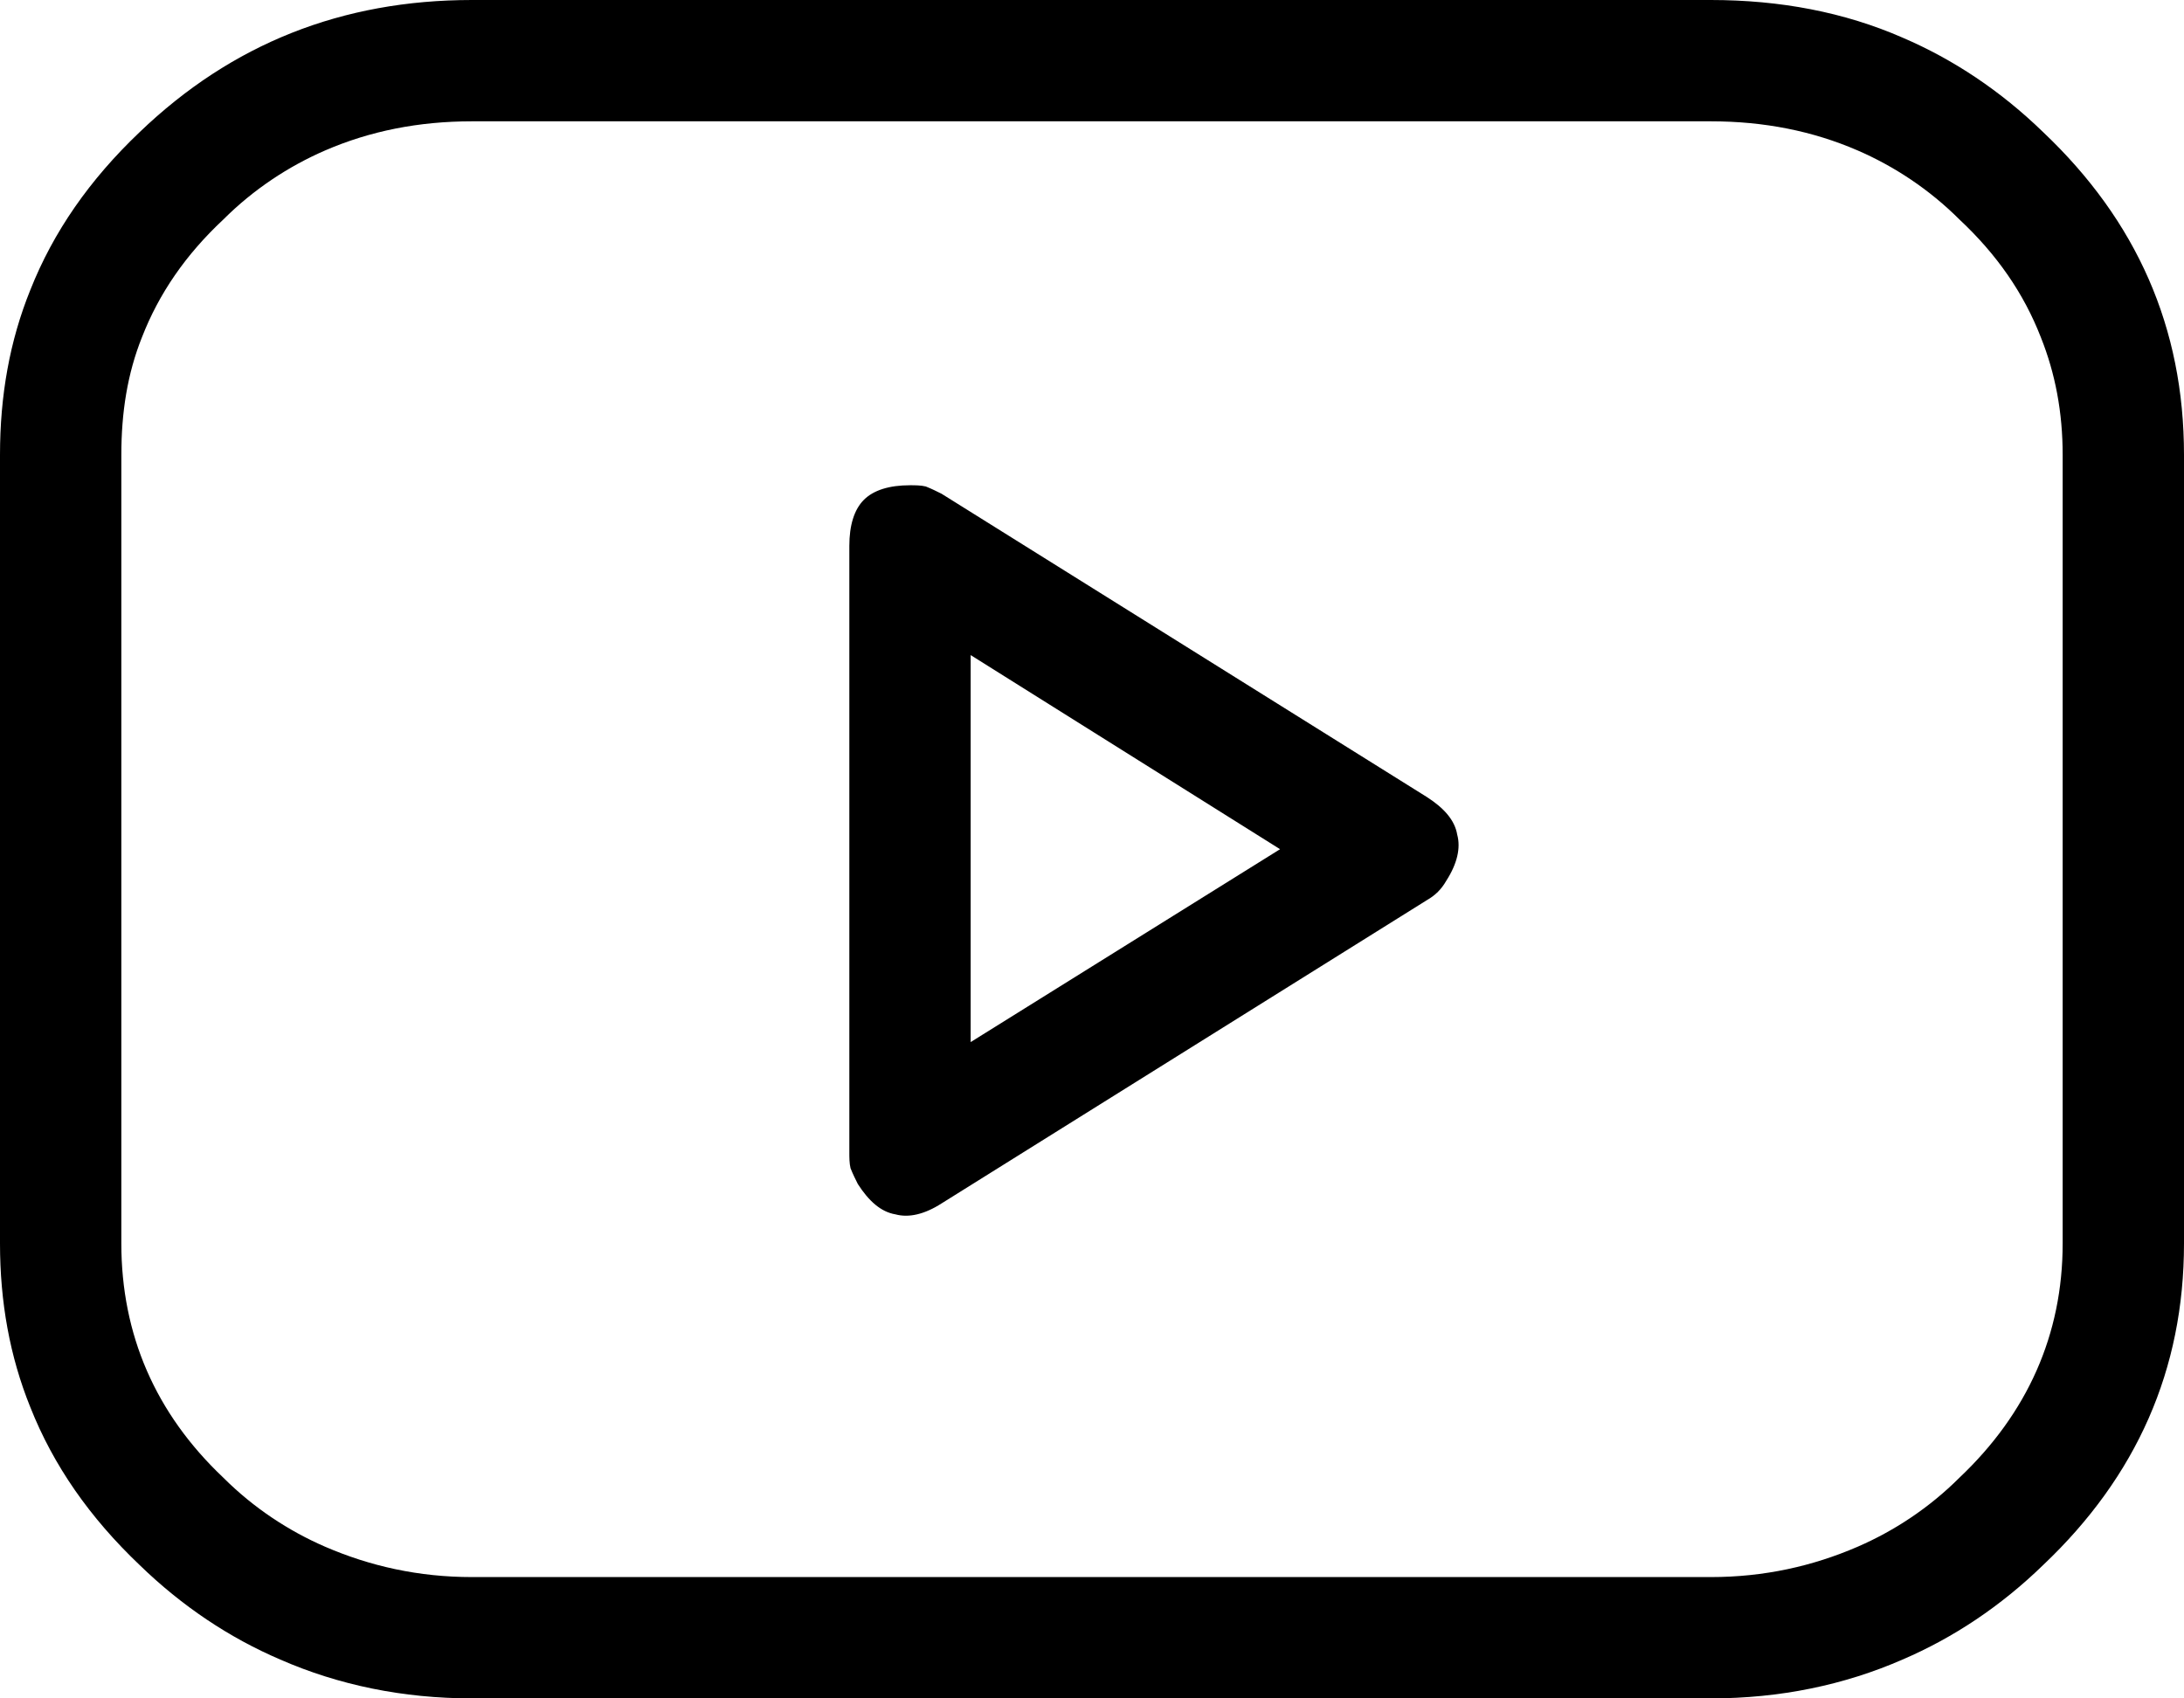 <svg viewBox="0 0 18 14" fill="currentColor"  >	 
	<path id="path (Border)" d="M7.76 9.92L11.76 7.42C11.83 7.38 11.88 7.33 11.92 7.26C12.01 7.12 12.04 6.99 12.01 6.88C11.99 6.76 11.9 6.66 11.76 6.57L7.76 4.07C7.72 4.05 7.68 4.03 7.63 4.01C7.59 4 7.54 4 7.5 4C7.33 4 7.2 4.04 7.12 4.12C7.04 4.2 7 4.33 7 4.5L7 9.5C7 9.54 7 9.59 7.01 9.63C7.03 9.68 7.05 9.72 7.07 9.76C7.16 9.9 7.26 9.99 7.38 10.01C7.49 10.04 7.62 10.01 7.76 9.92ZM10.55 7L8 5.4L8 8.59L10.55 7Z" fill-rule="evenodd"/>
	<path id="path (Border)" d="M3.89 0C2.82 0 1.91 0.36 1.15 1.09C0.74 1.48 0.44 1.91 0.25 2.39C0.08 2.81 0 3.26 0 3.75L0 10.25C0 10.73 0.08 11.18 0.25 11.6C0.44 12.08 0.74 12.51 1.15 12.9C1.5 13.24 1.89 13.5 2.31 13.68C2.79 13.89 3.32 14 3.89 14L14.1 14C14.67 14 15.2 13.89 15.68 13.68C16.1 13.5 16.49 13.24 16.84 12.9C17.61 12.17 18 11.29 18 10.25L18 3.75C18 2.7 17.61 1.82 16.84 1.09C16.49 0.75 16.1 0.49 15.68 0.31C15.2 0.1 14.67 0 14.1 0L3.89 0ZM1.17 2.78C1.31 2.42 1.53 2.1 1.84 1.81C2.09 1.56 2.38 1.37 2.68 1.24C3.05 1.08 3.45 1 3.89 1L14.1 1C14.54 1 14.94 1.08 15.31 1.24C15.61 1.37 15.9 1.56 16.15 1.81C16.46 2.1 16.68 2.42 16.82 2.78C16.94 3.08 17 3.4 17 3.75L17 10.25C17 11 16.71 11.65 16.15 12.18C15.9 12.43 15.61 12.62 15.31 12.75C14.94 12.91 14.54 13 14.1 13L3.89 13C3.45 13 3.05 12.91 2.68 12.75C2.38 12.62 2.09 12.43 1.84 12.18C1.28 11.65 1 11 1 10.25L1 3.75C1 3.4 1.05 3.08 1.17 2.78Z"  fill-rule="evenodd"/>
</svg>
